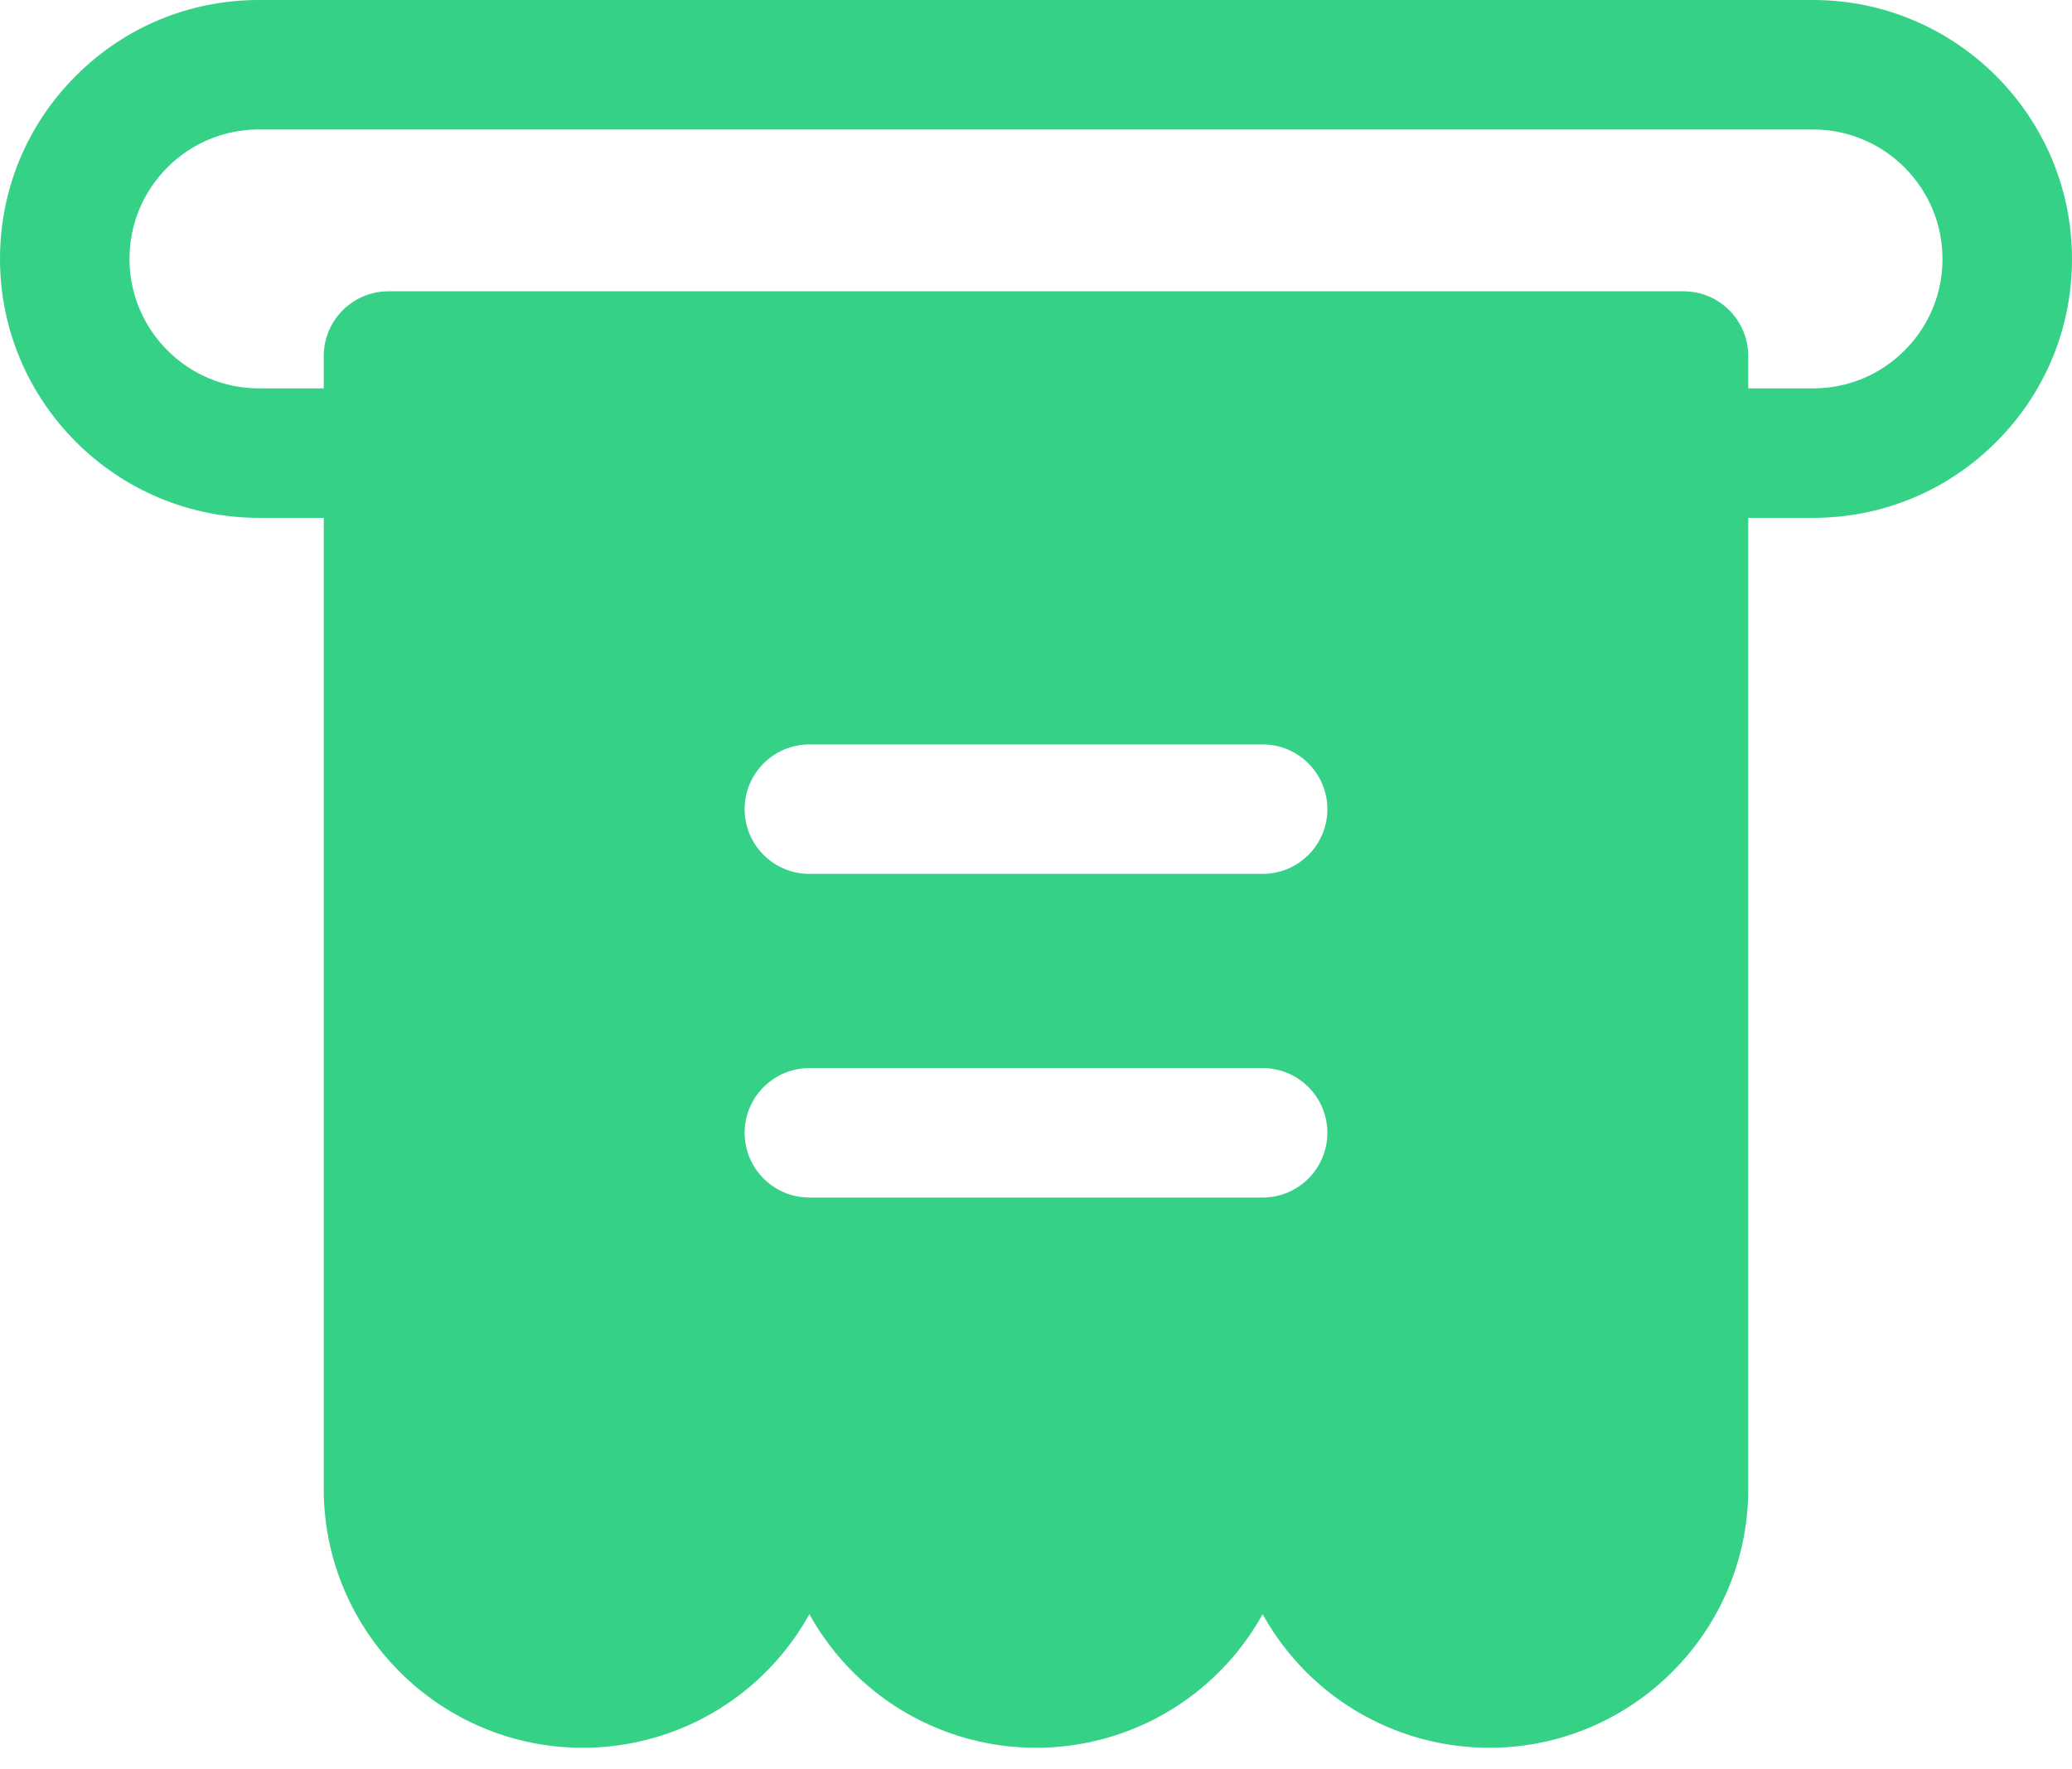 <svg width="48" height="41" viewBox="0 0 48 41" fill="none" xmlns="http://www.w3.org/2000/svg">
<path d="M42 0H6C4.396 0 2.889 0.624 1.758 1.757C0.624 2.889 0 4.396 0 6C0 9.308 2.692 12 6 12H7.5V34.5C7.5 37.808 10.192 40.5 13.5 40.5C14.942 40.5 16.336 39.981 17.425 39.038C17.963 38.572 18.41 38.018 18.75 37.405C19.09 38.018 19.537 38.572 20.075 39.038C21.164 39.981 22.558 40.5 24 40.5C25.442 40.5 26.836 39.981 27.925 39.038C28.463 38.572 28.91 38.018 29.25 37.405C29.59 38.018 30.037 38.572 30.575 39.038C31.664 39.981 33.058 40.5 34.5 40.5C37.808 40.5 40.5 37.808 40.5 34.5V12H42C43.604 12 45.111 11.376 46.242 10.243C47.376 9.111 48 7.604 48 6C48 2.692 45.308 0 42 0ZM29.25 27.75H18.75C17.922 27.75 17.25 27.078 17.25 26.25C17.25 25.422 17.922 24.75 18.75 24.75H29.25C30.078 24.75 30.75 25.422 30.75 26.25C30.75 27.078 30.078 27.75 29.25 27.75ZM29.25 20.25H18.75C17.922 20.25 17.25 19.578 17.25 18.75C17.25 17.922 17.922 17.25 18.75 17.25H29.25C30.078 17.25 30.75 17.922 30.75 18.75C30.75 19.578 30.078 20.25 29.25 20.25ZM44.121 8.122C43.555 8.688 42.802 9 42 9H40.5V8.25C40.5 7.422 39.828 6.75 39 6.75H9C8.172 6.75 7.5 7.422 7.5 8.25V9H6C4.346 9 3 7.654 3 6C3 5.198 3.312 4.445 3.879 3.878C4.445 3.312 5.198 3 6 3H42C43.654 3 45 4.346 45 6C45 6.802 44.688 7.555 44.121 8.122Z" fill="#35D187"/>
</svg>
